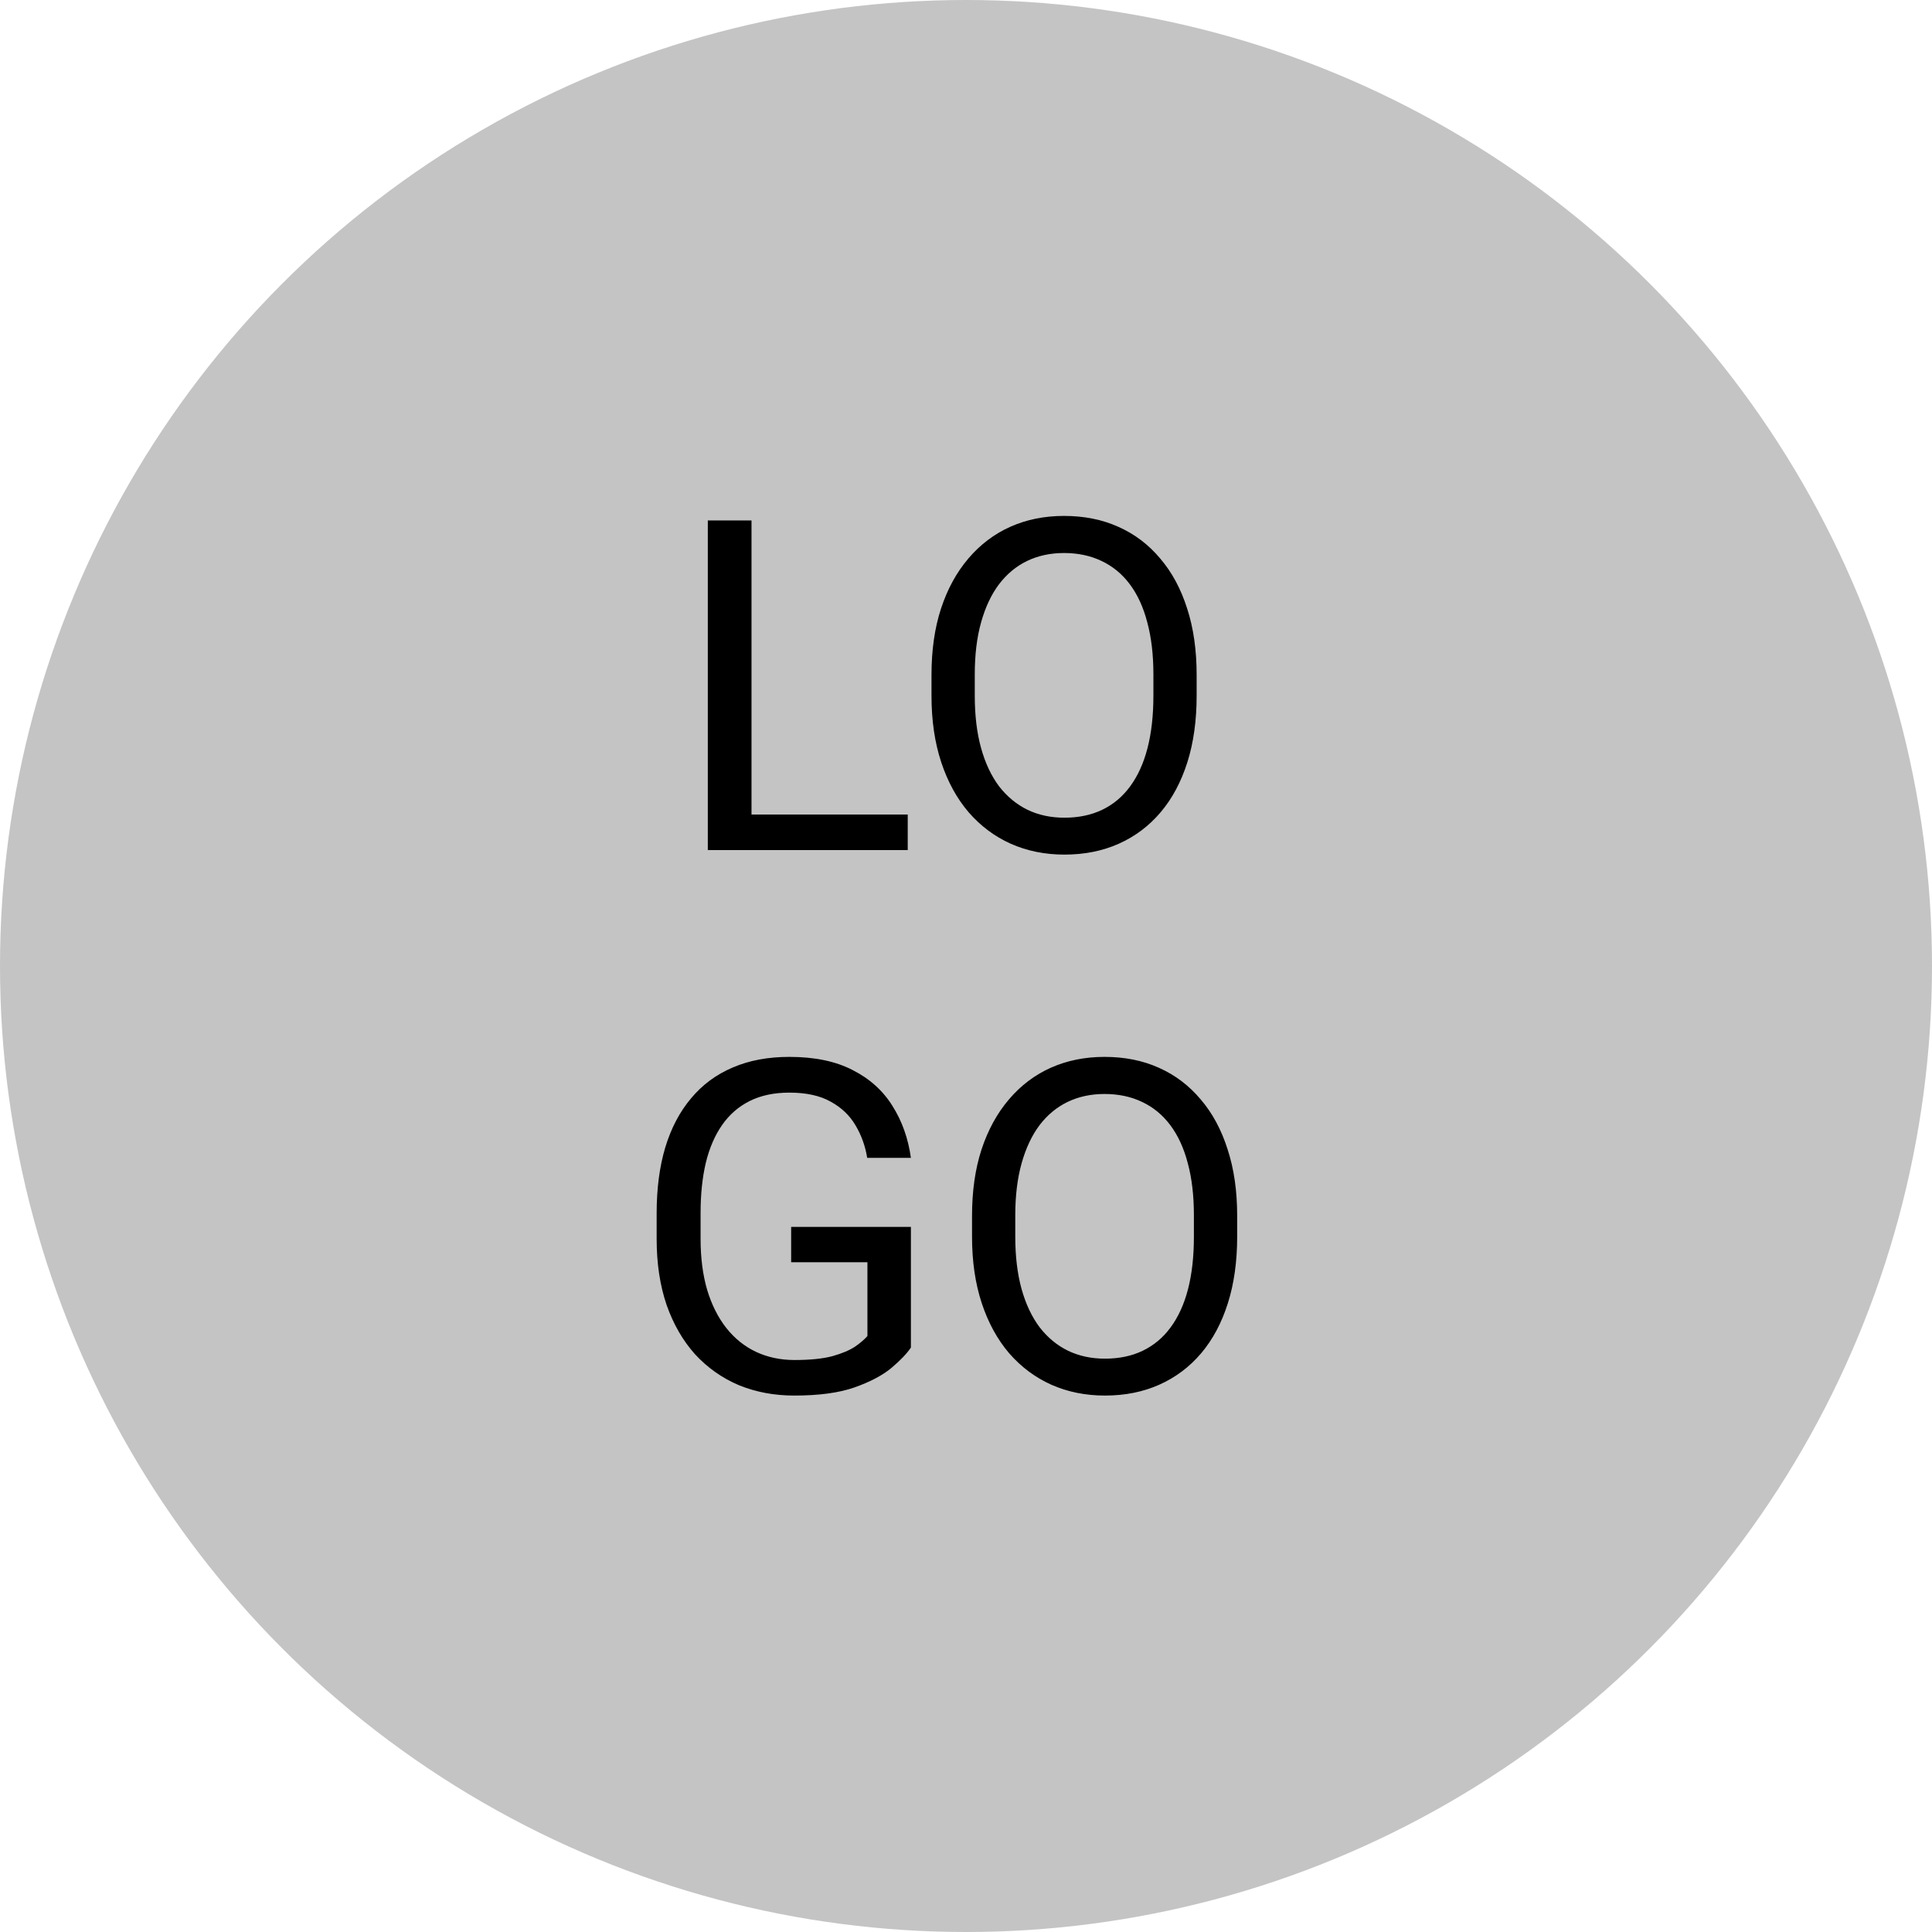 <svg width="50" height="50" viewBox="0 0 50 50" fill="none" xmlns="http://www.w3.org/2000/svg">
<circle cx="25" cy="25" r="25" fill="#C4C4C4"/>
<path d="M23.492 21.08V22H19.227V21.08H23.492ZM19.449 13.469V22H18.318V13.469H19.449ZM30.969 17.465V18.004C30.969 18.645 30.889 19.219 30.729 19.727C30.568 20.234 30.338 20.666 30.037 21.021C29.736 21.377 29.375 21.648 28.953 21.836C28.535 22.023 28.066 22.117 27.547 22.117C27.043 22.117 26.58 22.023 26.158 21.836C25.74 21.648 25.377 21.377 25.068 21.021C24.764 20.666 24.527 20.234 24.359 19.727C24.191 19.219 24.107 18.645 24.107 18.004V17.465C24.107 16.824 24.189 16.252 24.354 15.748C24.521 15.24 24.758 14.809 25.062 14.453C25.367 14.094 25.729 13.82 26.146 13.633C26.568 13.445 27.031 13.352 27.535 13.352C28.055 13.352 28.523 13.445 28.941 13.633C29.363 13.82 29.725 14.094 30.025 14.453C30.33 14.809 30.562 15.24 30.723 15.748C30.887 16.252 30.969 16.824 30.969 17.465ZM29.85 18.004V17.453C29.85 16.945 29.797 16.496 29.691 16.105C29.59 15.715 29.439 15.387 29.24 15.121C29.041 14.855 28.797 14.654 28.508 14.518C28.223 14.381 27.898 14.312 27.535 14.312C27.184 14.312 26.865 14.381 26.58 14.518C26.299 14.654 26.057 14.855 25.854 15.121C25.654 15.387 25.5 15.715 25.391 16.105C25.281 16.496 25.227 16.945 25.227 17.453V18.004C25.227 18.516 25.281 18.969 25.391 19.363C25.5 19.754 25.656 20.084 25.859 20.354C26.066 20.619 26.311 20.82 26.592 20.957C26.877 21.094 27.195 21.162 27.547 21.162C27.914 21.162 28.24 21.094 28.525 20.957C28.811 20.82 29.051 20.619 29.246 20.354C29.445 20.084 29.596 19.754 29.697 19.363C29.799 18.969 29.85 18.516 29.85 18.004ZM23.574 31.752V34.875C23.469 35.031 23.301 35.207 23.07 35.402C22.84 35.594 22.521 35.762 22.115 35.906C21.713 36.047 21.193 36.117 20.557 36.117C20.037 36.117 19.559 36.027 19.121 35.848C18.688 35.664 18.311 35.398 17.99 35.051C17.674 34.699 17.428 34.273 17.252 33.773C17.08 33.27 16.994 32.699 16.994 32.062V31.4C16.994 30.764 17.068 30.195 17.217 29.695C17.369 29.195 17.592 28.771 17.885 28.424C18.178 28.072 18.537 27.807 18.963 27.627C19.389 27.443 19.877 27.352 20.428 27.352C21.08 27.352 21.625 27.465 22.062 27.691C22.504 27.914 22.848 28.223 23.094 28.617C23.344 29.012 23.504 29.461 23.574 29.965H22.443C22.393 29.656 22.291 29.375 22.139 29.121C21.99 28.867 21.777 28.664 21.5 28.512C21.223 28.355 20.865 28.277 20.428 28.277C20.033 28.277 19.691 28.35 19.402 28.494C19.113 28.639 18.875 28.846 18.688 29.115C18.5 29.385 18.359 29.711 18.266 30.094C18.176 30.477 18.131 30.908 18.131 31.389V32.062C18.131 32.555 18.188 32.994 18.301 33.381C18.418 33.768 18.584 34.098 18.799 34.371C19.014 34.641 19.27 34.846 19.566 34.986C19.867 35.127 20.199 35.197 20.562 35.197C20.965 35.197 21.291 35.164 21.541 35.098C21.791 35.027 21.986 34.945 22.127 34.852C22.268 34.754 22.375 34.662 22.449 34.576V32.666H20.475V31.752H23.574ZM32.018 31.465V32.004C32.018 32.645 31.938 33.219 31.777 33.727C31.617 34.234 31.387 34.666 31.086 35.022C30.785 35.377 30.424 35.648 30.002 35.836C29.584 36.023 29.115 36.117 28.596 36.117C28.092 36.117 27.629 36.023 27.207 35.836C26.789 35.648 26.426 35.377 26.117 35.022C25.812 34.666 25.576 34.234 25.408 33.727C25.24 33.219 25.156 32.645 25.156 32.004V31.465C25.156 30.824 25.238 30.252 25.402 29.748C25.57 29.24 25.807 28.809 26.111 28.453C26.416 28.094 26.777 27.82 27.195 27.633C27.617 27.445 28.08 27.352 28.584 27.352C29.104 27.352 29.572 27.445 29.99 27.633C30.412 27.82 30.773 28.094 31.074 28.453C31.379 28.809 31.611 29.24 31.771 29.748C31.936 30.252 32.018 30.824 32.018 31.465ZM30.898 32.004V31.453C30.898 30.945 30.846 30.496 30.74 30.105C30.639 29.715 30.488 29.387 30.289 29.121C30.09 28.855 29.846 28.654 29.557 28.518C29.271 28.381 28.947 28.312 28.584 28.312C28.232 28.312 27.914 28.381 27.629 28.518C27.348 28.654 27.105 28.855 26.902 29.121C26.703 29.387 26.549 29.715 26.439 30.105C26.33 30.496 26.275 30.945 26.275 31.453V32.004C26.275 32.516 26.33 32.969 26.439 33.363C26.549 33.754 26.705 34.084 26.908 34.353C27.115 34.619 27.359 34.82 27.641 34.957C27.926 35.094 28.244 35.162 28.596 35.162C28.963 35.162 29.289 35.094 29.574 34.957C29.859 34.82 30.1 34.619 30.295 34.353C30.494 34.084 30.645 33.754 30.746 33.363C30.848 32.969 30.898 32.516 30.898 32.004Z" fill="black"/>
</svg>
